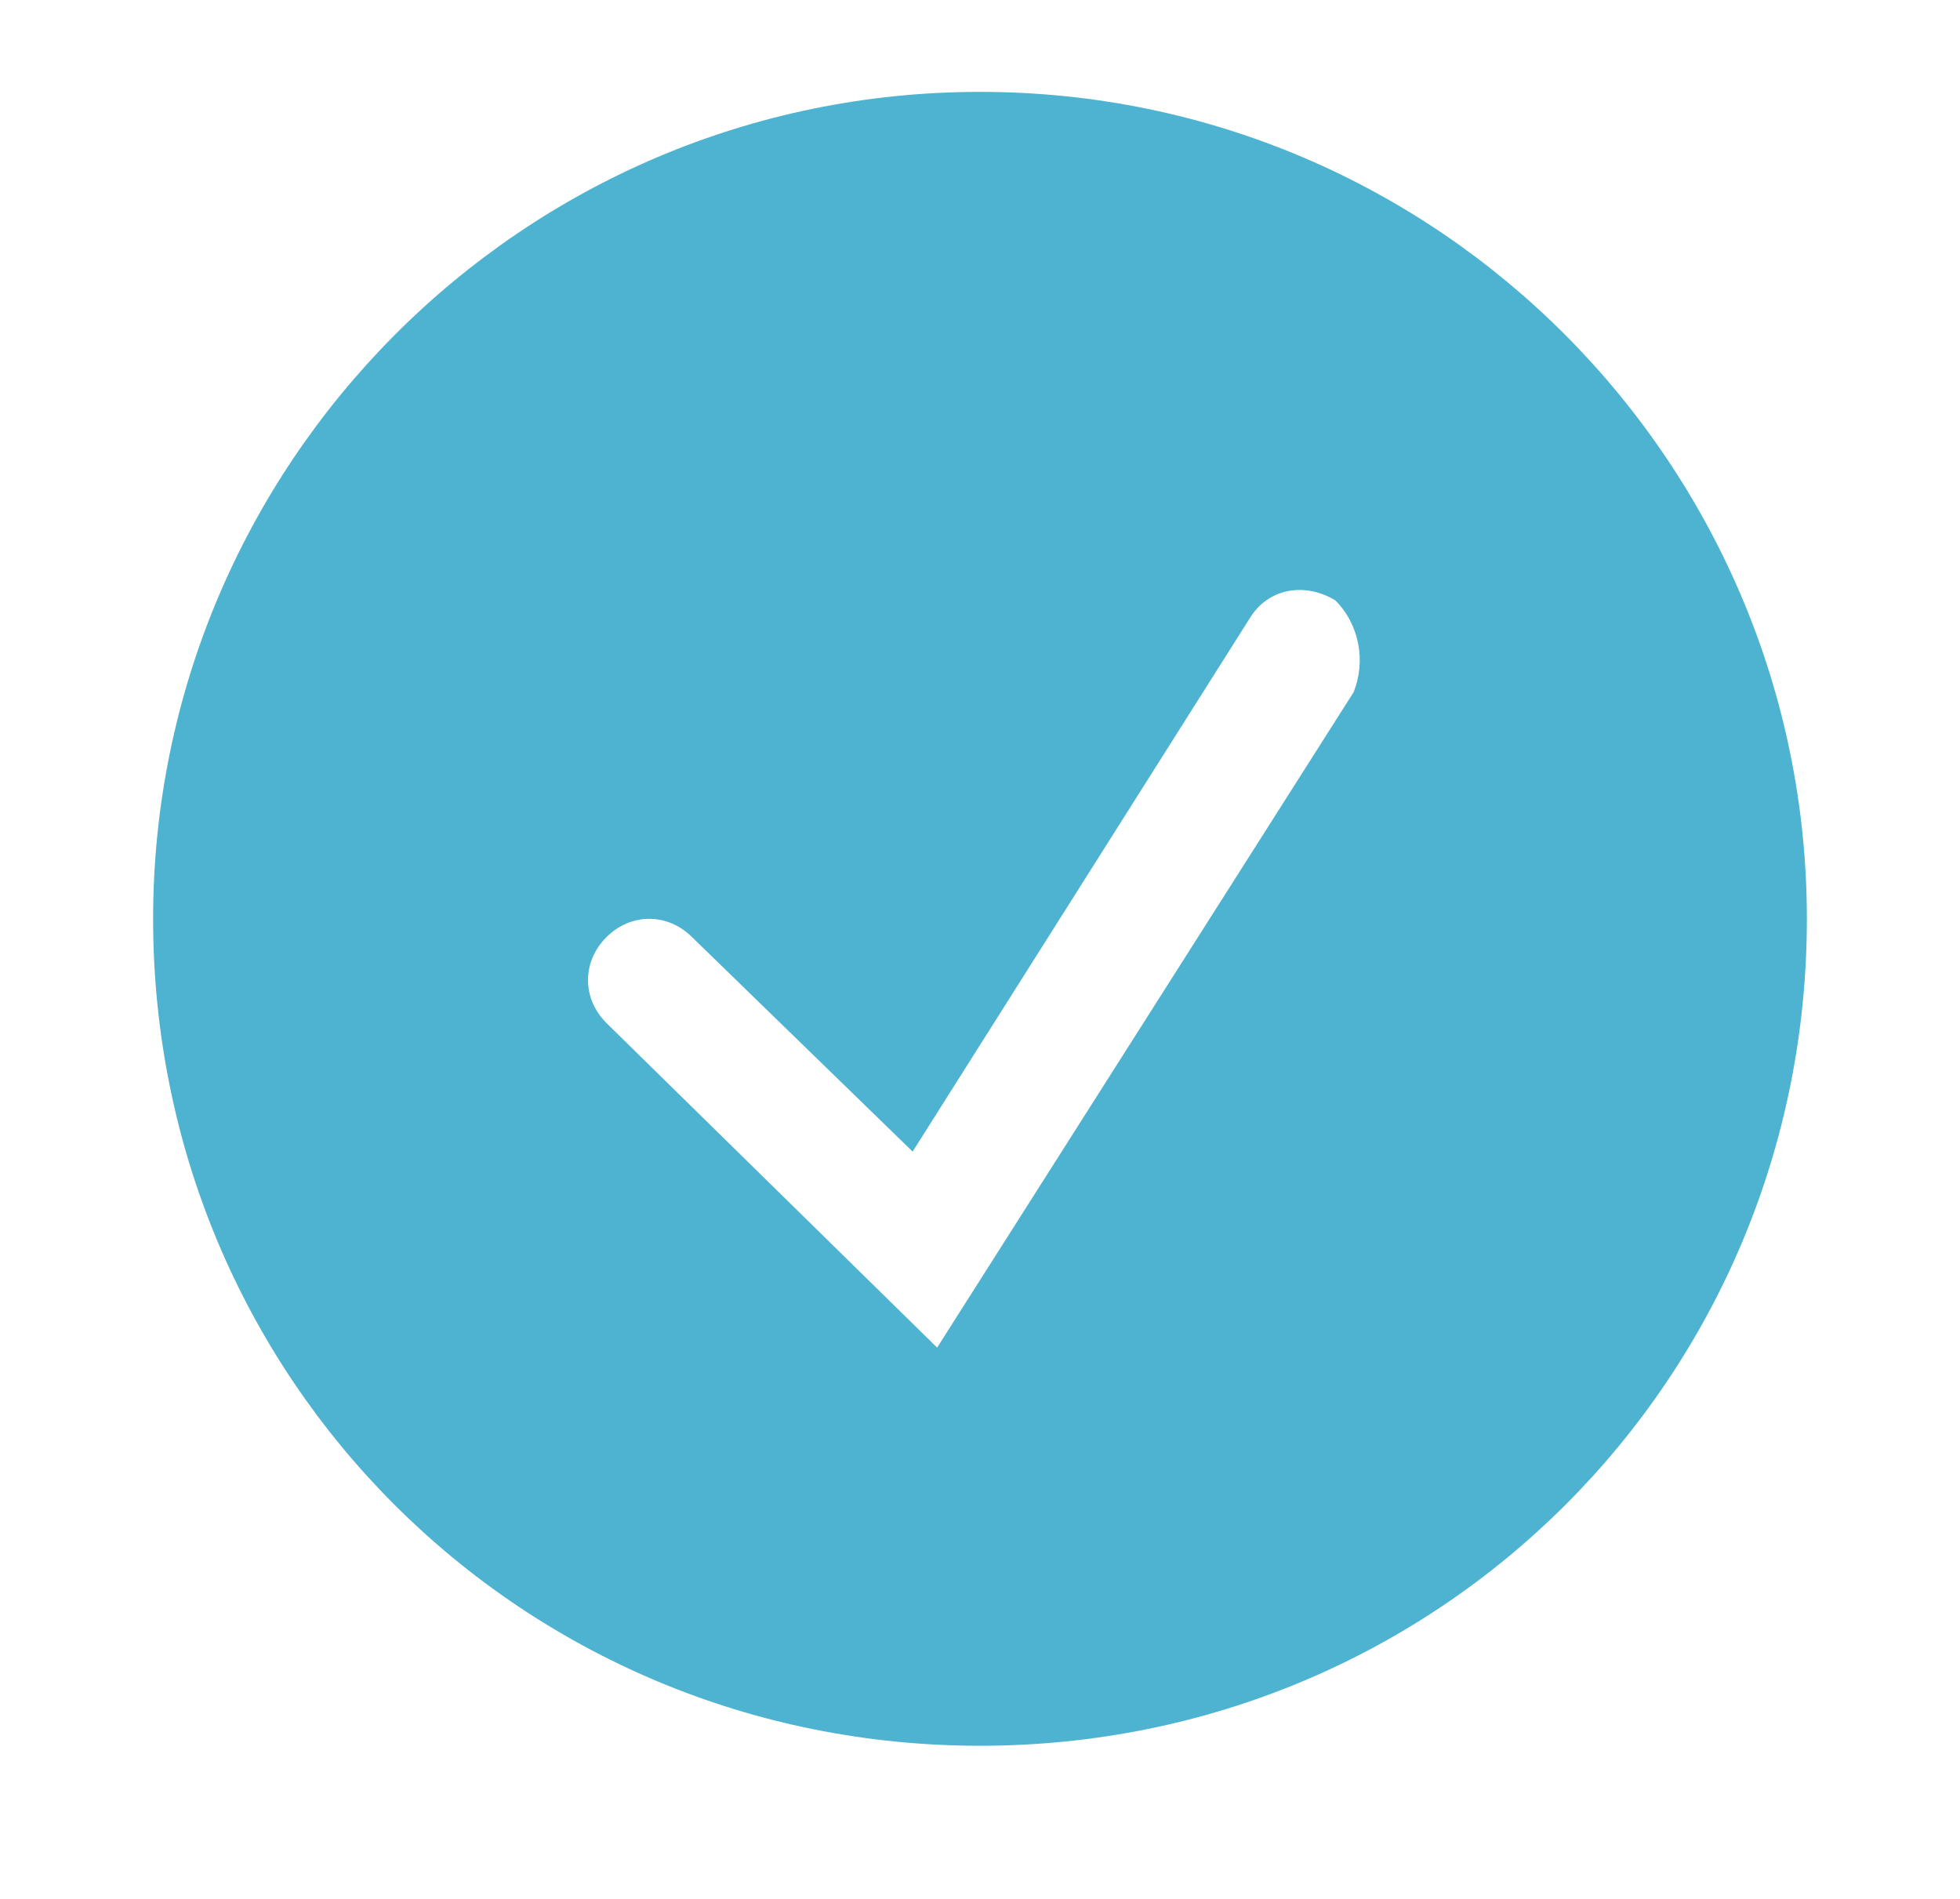 <?xml version="1.0" encoding="utf-8"?>
<!-- Generator: Adobe Illustrator 24.1.2, SVG Export Plug-In . SVG Version: 6.00 Build 0)  -->
<svg version="1.1" id="Layer_1" xmlns="http://www.w3.org/2000/svg" xmlns:xlink="http://www.w3.org/1999/xlink" x="0px" y="0px"
	 viewBox="0 0 32 31" style="enable-background:new 0 0 32 31;" xml:space="preserve">
<style type="text/css">
	.st0{fill:#4DB3D0;}
</style>
<path class="st0" d="M16,1.5C8.5,1.5,2.5,7.6,2.5,15c0,7.5,6,13.5,13.5,13.5s13.5-6,13.5-13.5C29.5,7.6,23.5,1.5,16,1.5z M22.1,11.3
	L15.3,22l-5.4-5.3c-0.4-0.4-0.4-1,0-1.4s1-0.4,1.4,0l3.6,3.5l5.5-8.7c0.3-0.5,0.9-0.6,1.4-0.3C22.2,10.2,22.3,10.8,22.1,11.3z"/>
</svg>
